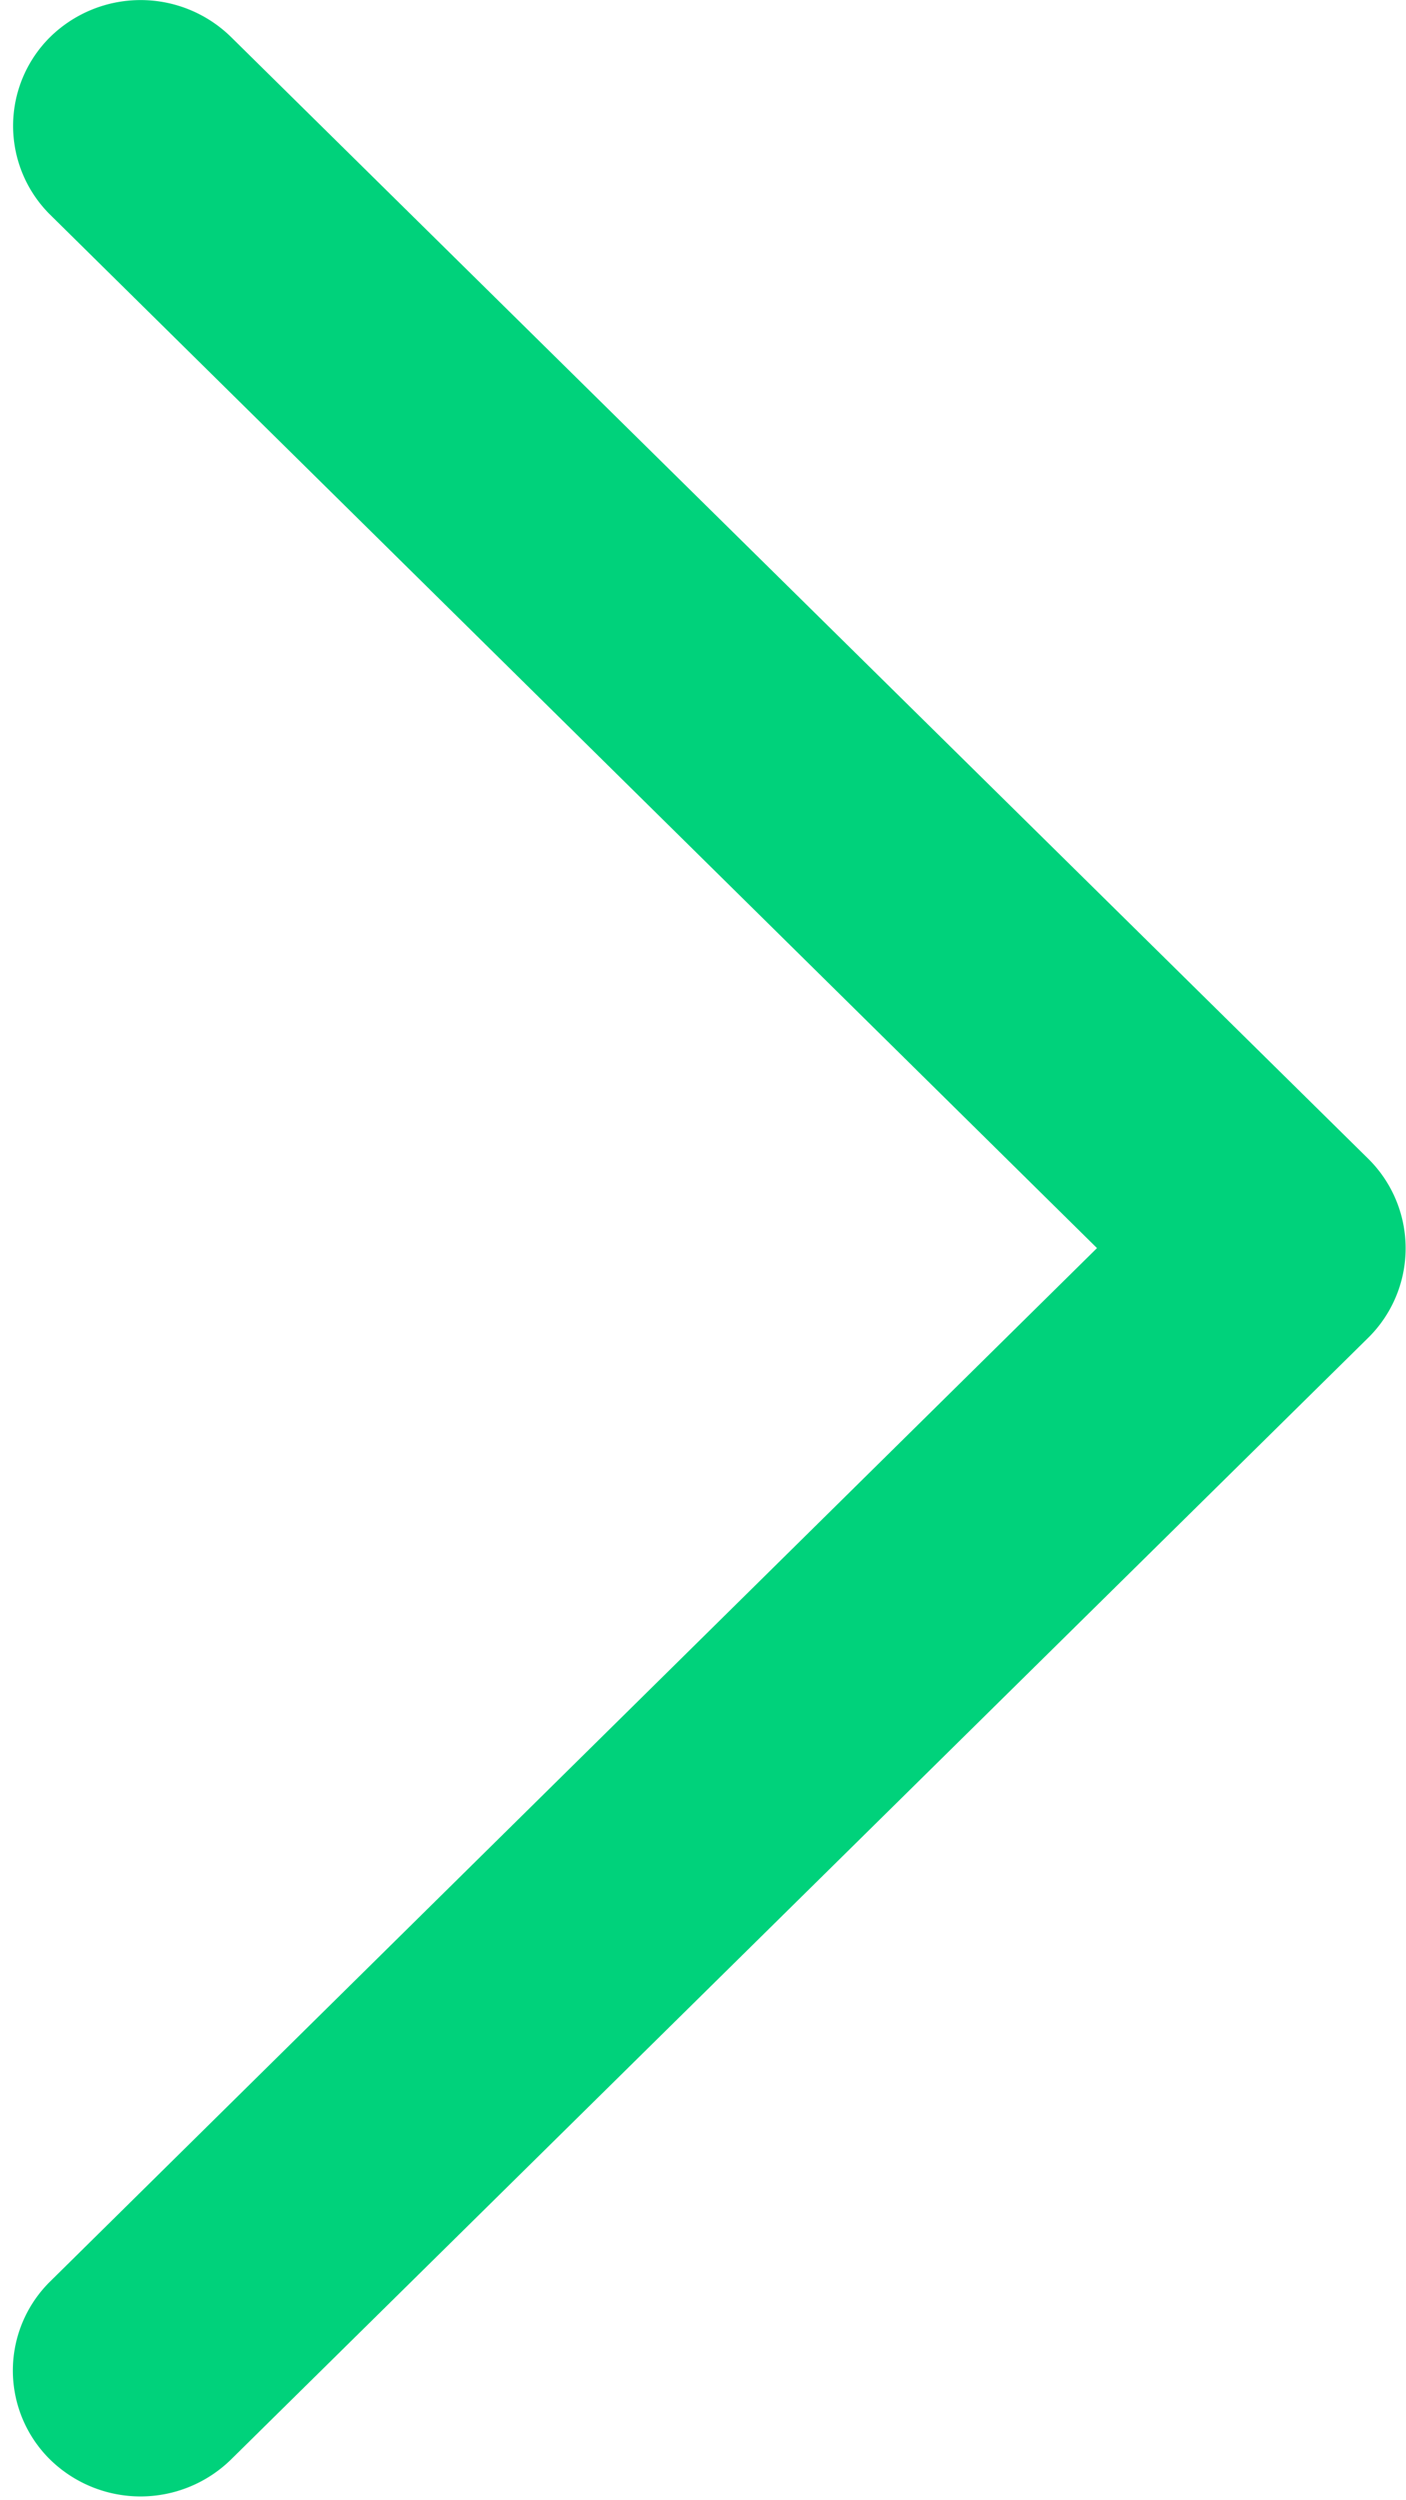 <svg xmlns="http://www.w3.org/2000/svg" xmlns:xlink="http://www.w3.org/1999/xlink" width="9" height="16" viewBox="0 0 9 16">
  <defs>
    <clipPath id="clip-path">
      <rect id="Rectangle_13614" data-name="Rectangle 13614" width="16" height="9" transform="translate(0)" fill="#00d27b"/>
    </clipPath>
  </defs>
  <g id="Group_28809" data-name="Group 28809" transform="translate(9 -0.001) rotate(90)">
    <g id="Group_28807" data-name="Group 28807" transform="translate(0.001)" clip-path="url(#clip-path)">
      <path id="Path_47629" data-name="Path 47629" d="M8.558.3a.805.805,0,0,0-1.14,0L.236,7.583a.827.827,0,0,0,0,1.156.8.8,0,0,0,1.139,0l6.612-6.7L14.6,8.74a.8.8,0,0,0,1.14,0,.828.828,0,0,0,0-1.157Z" transform="translate(0 -0.061)" fill="#00d27b"/>
    </g>
  </g>
</svg>
